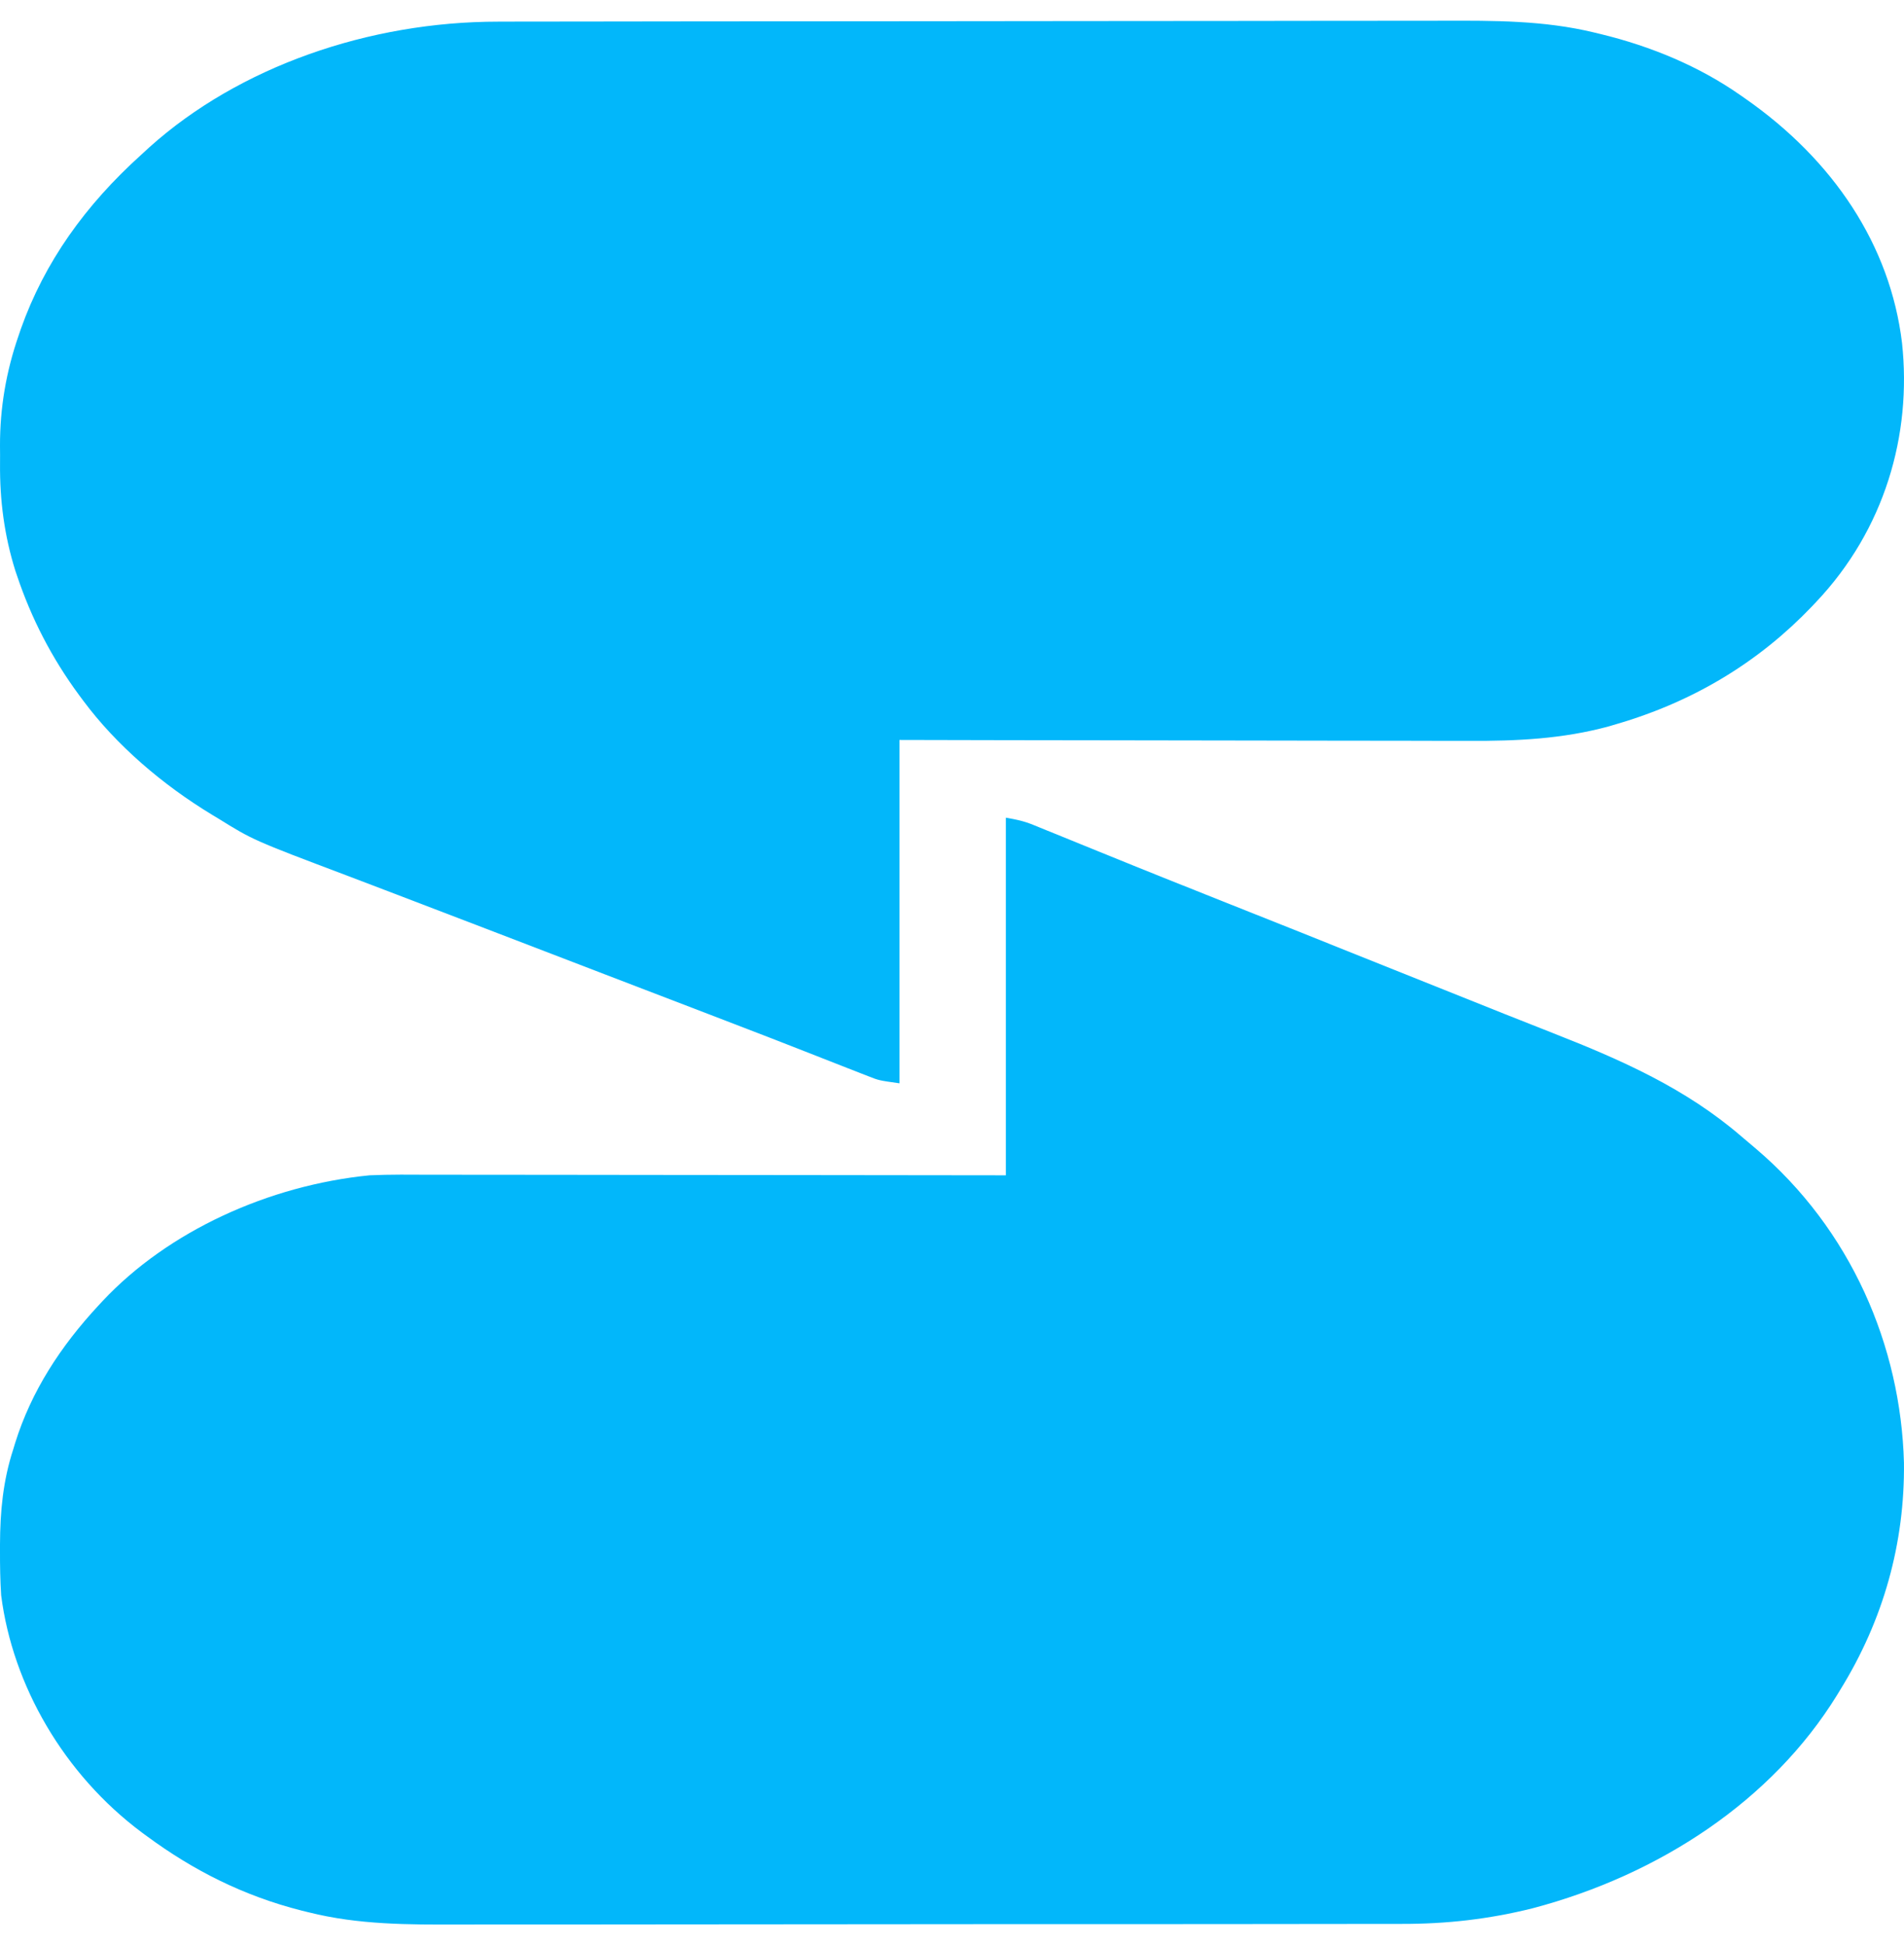 <svg width="46" height="47" viewBox="0 0 46 47" fill="none" xmlns="http://www.w3.org/2000/svg">
<g clip-path="url(#clip0_97_54380)">
<path d="M12.041 0.523C12.148 0.522 12.255 0.522 12.361 0.522C12.654 0.521 12.947 0.521 13.24 0.521C13.556 0.521 13.872 0.52 14.188 0.52C14.951 0.518 15.714 0.518 16.477 0.517C16.837 0.517 17.197 0.517 17.557 0.516C18.755 0.515 19.952 0.514 21.15 0.514C21.46 0.514 21.771 0.514 22.081 0.513C22.158 0.513 22.236 0.513 22.315 0.513C23.564 0.513 24.812 0.511 26.061 0.509C27.345 0.507 28.629 0.506 29.913 0.506C30.633 0.506 31.353 0.505 32.073 0.503C32.686 0.502 33.3 0.502 33.913 0.502C34.226 0.502 34.538 0.502 34.851 0.501C36.092 0.497 37.3 0.493 38.505 0.783C38.591 0.804 38.591 0.804 38.679 0.825C39.897 1.121 41.052 1.605 42.036 2.292C42.096 2.334 42.096 2.334 42.158 2.377C44.297 3.867 45.667 5.925 45.952 8.284C46.192 10.504 45.534 12.796 43.875 14.547C43.842 14.582 43.809 14.617 43.775 14.653C42.511 15.976 40.946 16.944 39.047 17.497C38.989 17.514 38.932 17.531 38.872 17.549C37.754 17.854 36.65 17.906 35.487 17.9C35.336 17.9 35.185 17.9 35.034 17.9C34.628 17.9 34.222 17.899 33.817 17.897C33.391 17.896 32.966 17.896 32.54 17.896C31.736 17.895 30.932 17.894 30.128 17.892C29.041 17.889 27.953 17.888 26.865 17.887C25.154 17.886 23.443 17.882 21.732 17.878C21.732 20.616 21.732 23.354 21.732 26.174C21.235 26.104 21.235 26.104 20.991 26.008C20.936 25.986 20.881 25.965 20.824 25.943C20.765 25.92 20.707 25.897 20.646 25.873C20.584 25.849 20.522 25.825 20.458 25.8C20.256 25.721 20.053 25.641 19.851 25.562C19.71 25.506 19.569 25.451 19.428 25.396C19.147 25.287 18.866 25.177 18.585 25.067C18.099 24.878 17.612 24.691 17.125 24.505C16.281 24.183 15.439 23.859 14.596 23.535C13.733 23.203 12.871 22.872 12.008 22.541C11.922 22.508 11.837 22.476 11.75 22.442C11.324 22.279 10.898 22.116 10.472 21.953C10.074 21.802 9.677 21.649 9.28 21.497C8.983 21.383 8.685 21.27 8.387 21.157C6.113 20.298 6.113 20.298 5.253 19.764C5.212 19.739 5.172 19.715 5.13 19.69C3.918 18.956 2.814 18.006 2.016 16.936C1.983 16.891 1.949 16.846 1.914 16.799C1.246 15.893 0.758 14.94 0.412 13.911C0.392 13.851 0.392 13.851 0.371 13.791C0.104 12.939 -0.007 12.085 0.001 11.205C0.003 11.059 0.001 10.913 1.20538e-05 10.767C-0.002 9.862 0.147 8.978 0.449 8.109C0.467 8.055 0.486 8 0.505 7.944C1.079 6.33 2.06 4.958 3.414 3.737C3.479 3.678 3.544 3.618 3.61 3.557C5.778 1.61 8.915 0.522 12.041 0.523Z" fill="#02B7FA"/>
<path d="M24.301 19.756C24.562 19.802 24.73 19.836 24.96 19.929C25.015 19.952 25.07 19.974 25.127 19.997C25.186 20.021 25.245 20.045 25.305 20.07C25.367 20.095 25.43 20.12 25.494 20.146C25.697 20.229 25.9 20.311 26.103 20.394C26.244 20.451 26.385 20.508 26.526 20.566C26.807 20.679 27.088 20.794 27.369 20.908C27.873 21.112 28.378 21.314 28.884 21.515C28.969 21.549 29.054 21.583 29.141 21.618C29.308 21.684 29.476 21.751 29.643 21.818C30.065 21.985 30.486 22.153 30.907 22.321C31.036 22.373 31.036 22.373 31.168 22.425C32.008 22.76 32.847 23.097 33.686 23.433C34.398 23.718 35.111 24.004 35.823 24.288C35.995 24.356 36.166 24.425 36.338 24.494C36.733 24.651 37.128 24.808 37.524 24.963C39.198 25.619 40.737 26.308 42.063 27.45C42.179 27.55 42.296 27.648 42.414 27.747C44.727 29.712 45.922 32.525 45.999 35.341C46.02 37.28 45.507 39.139 44.455 40.836C44.43 40.877 44.405 40.917 44.38 40.959C42.82 43.492 40.107 45.295 37.022 46.108C35.975 46.369 34.952 46.486 33.864 46.484C33.757 46.484 33.649 46.484 33.542 46.484C33.25 46.485 32.959 46.485 32.667 46.485C32.351 46.485 32.035 46.486 31.72 46.486C31.102 46.487 30.484 46.488 29.867 46.488C29.364 46.488 28.862 46.488 28.359 46.489C26.932 46.49 25.505 46.49 24.077 46.49C24 46.49 23.924 46.49 23.845 46.49C23.768 46.49 23.691 46.49 23.611 46.49C22.366 46.49 21.12 46.492 19.875 46.493C18.593 46.495 17.311 46.496 16.03 46.496C15.311 46.496 14.593 46.496 13.874 46.498C13.262 46.499 12.65 46.499 12.039 46.498C11.727 46.498 11.416 46.498 11.104 46.499C9.865 46.503 8.66 46.506 7.457 46.204C7.399 46.19 7.341 46.176 7.282 46.161C5.886 45.807 4.673 45.192 3.558 44.371C3.518 44.341 3.477 44.312 3.435 44.281C1.542 42.872 0.305 40.718 0.028 38.545C0.004 38.184 -0.001 37.825 0 37.465C0 37.416 0 37.367 0 37.316C0.003 36.521 0.072 35.777 0.322 35.01C0.337 34.961 0.352 34.912 0.367 34.862C0.756 33.617 1.46 32.531 2.381 31.54C2.415 31.504 2.448 31.467 2.483 31.43C4.063 29.747 6.488 28.639 8.928 28.397C9.431 28.374 9.936 28.381 10.439 28.383C10.591 28.383 10.742 28.383 10.894 28.383C11.303 28.383 11.712 28.383 12.122 28.384C12.55 28.385 12.979 28.385 13.407 28.385C14.217 28.386 15.028 28.387 15.838 28.388C16.934 28.39 18.03 28.39 19.126 28.391C20.851 28.392 22.576 28.395 24.301 28.397C24.301 25.546 24.301 22.694 24.301 19.756Z" fill="#02B7FA"/>
</g>
<defs>
<clipPath id="clip0_97_54380">
<rect width="46" height="46" fill="white" transform="translate(0 0.5)"/>
</clipPath>
</defs>
</svg>
